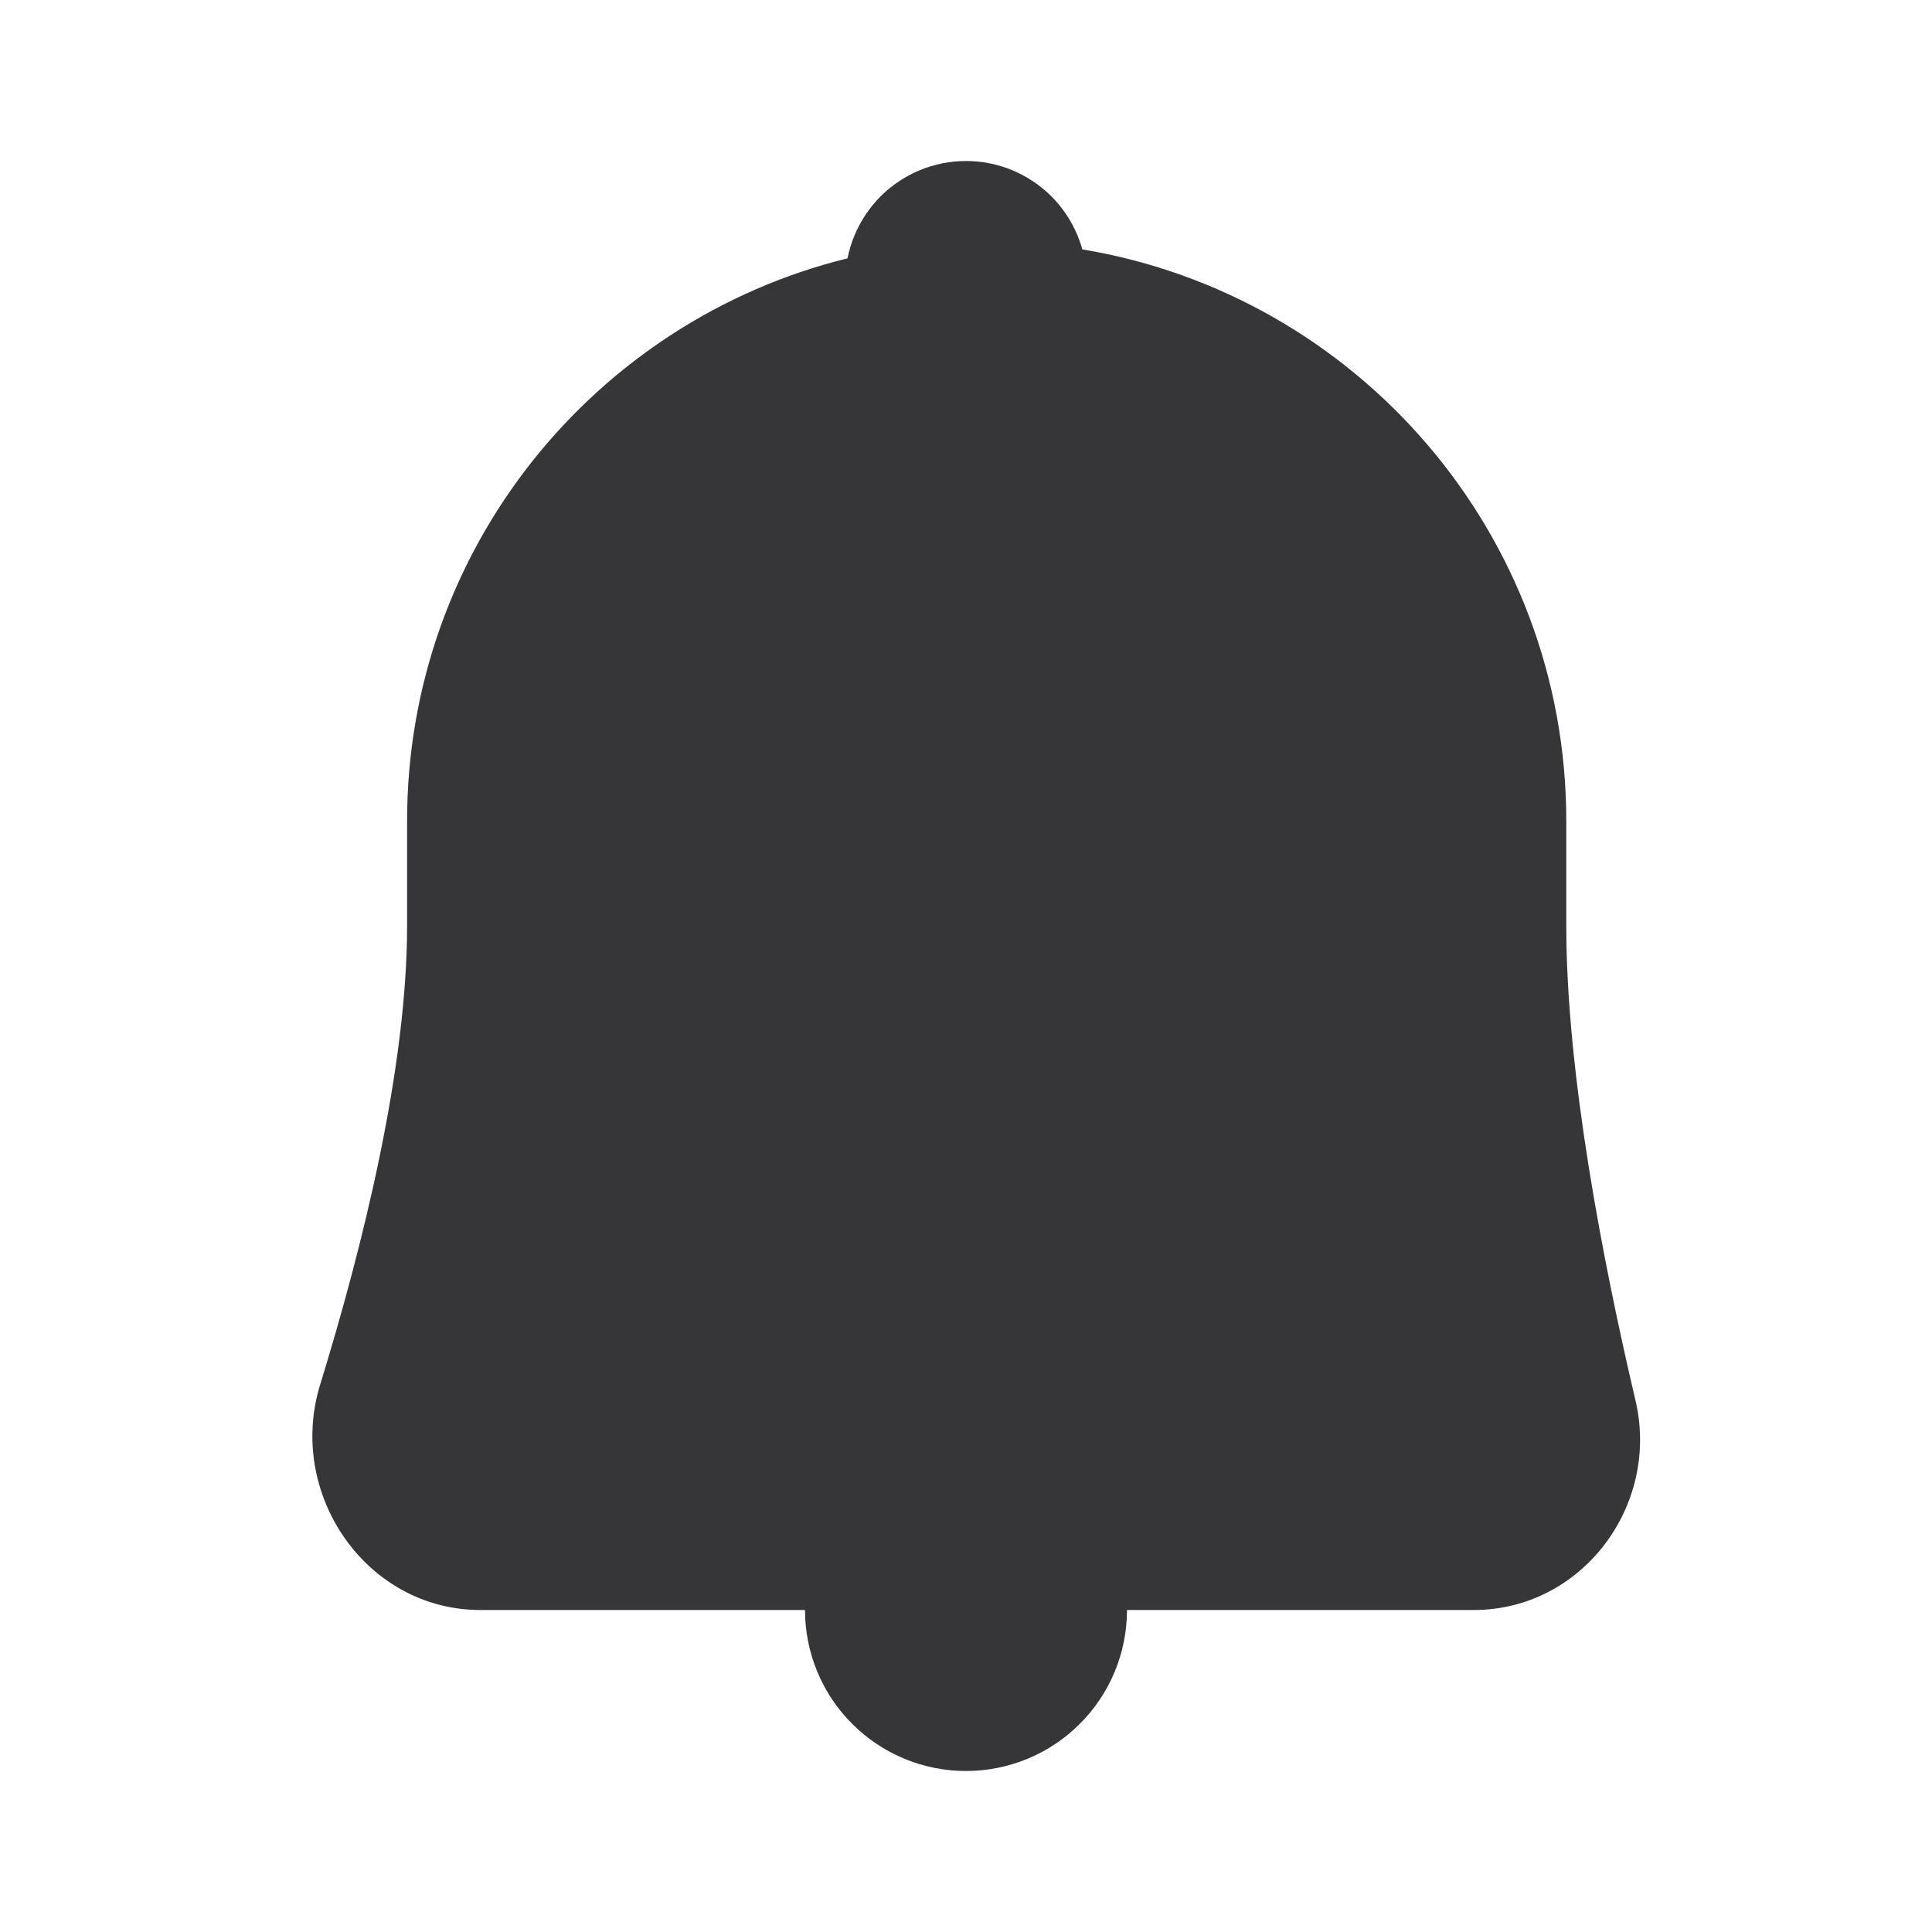<svg width="24" height="24" viewBox="0 0 24 24" fill="none" xmlns="http://www.w3.org/2000/svg">
<path d="M10.528 3.209C7.387 3.983 5.057 6.82 5.057 10.2V11.5C5.057 13.265 4.508 15.476 3.977 17.201C3.559 18.556 4.548 20 5.967 20H10C10 20.263 10.052 20.523 10.152 20.765C10.253 21.008 10.4 21.229 10.586 21.414C10.771 21.6 10.992 21.747 11.235 21.848C11.477 21.948 11.737 22 12 22C12.263 22 12.523 21.948 12.765 21.848C13.008 21.747 13.229 21.6 13.414 21.414C13.6 21.229 13.747 21.008 13.848 20.765C13.948 20.523 14 20.263 14 20H18.309C19.65 20 20.623 18.704 20.317 17.399C19.904 15.64 19.457 13.316 19.457 11.5V10.2C19.457 6.628 16.856 3.664 13.445 3.098C13.429 3.039 13.409 2.982 13.386 2.926C13.31 2.744 13.2 2.579 13.061 2.439C12.921 2.3 12.756 2.19 12.574 2.114C12.392 2.039 12.197 2 12 2C11.803 2 11.608 2.039 11.426 2.114C11.244 2.19 11.079 2.3 10.939 2.439C10.8 2.579 10.69 2.744 10.614 2.926C10.576 3.017 10.548 3.112 10.528 3.209Z" fill="#363538"/>
</svg>
